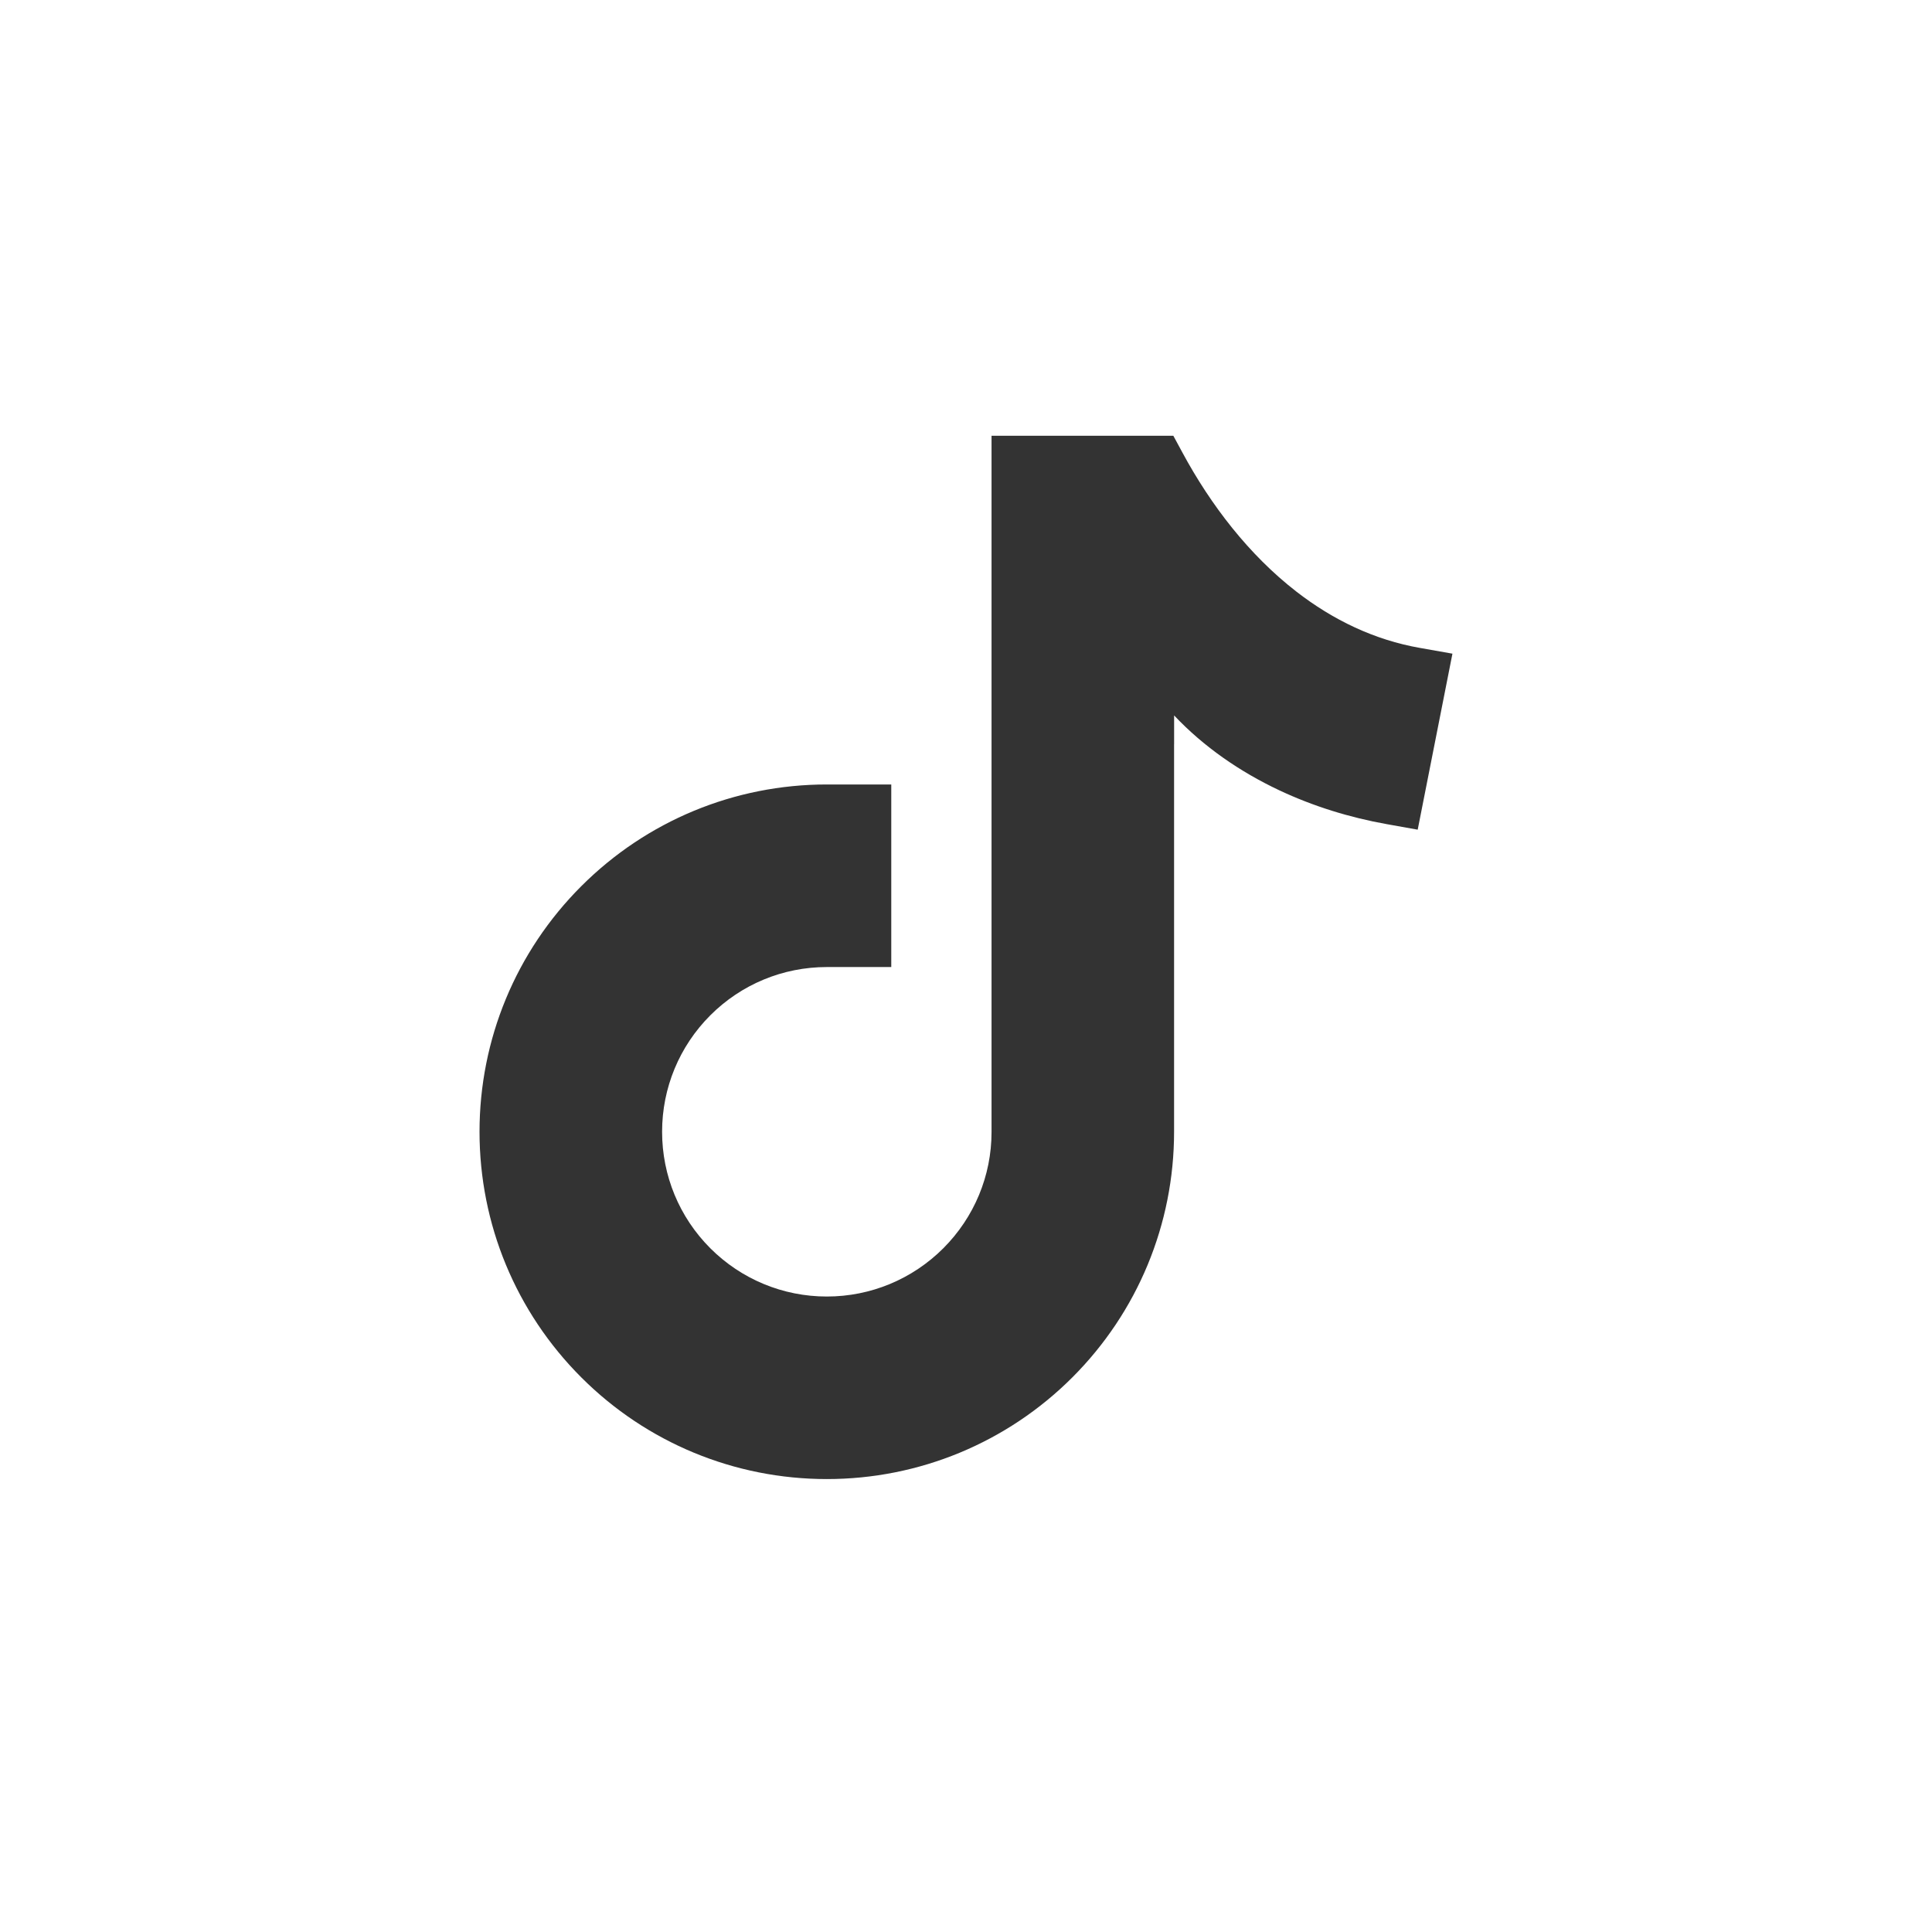 <?xml version="1.0" encoding="UTF-8"?>
<svg id="_ëîé_1" data-name="‘ëîé_1" xmlns="http://www.w3.org/2000/svg" viewBox="0 0 500 500">
  <defs>
    <style>
      .cls-1 {
        fill: #333;
      }
    </style>
  </defs>
  <path class="cls-1" d="m375.89,169.17l-8.99,45.55-8.05-1.44c-9.58-1.71-19-4.62-27.81-8.77-10.11-4.77-19.5-11.21-27.18-19.36v7.46h-.01v100.29c0,23.91-9.42,46.65-26.32,63.56-16.91,16.91-39.65,26.32-63.55,26.32s-46.65-9.41-63.55-26.32c-16.91-16.91-26.33-39.65-26.33-63.56s9.42-46.65,26.33-63.55c16.91-16.91,39.64-26.33,63.55-26.33h16.68v47.25h-16.68c-11.35,0-22.12,4.46-30.15,12.49-8.02,8.03-12.48,18.79-12.48,30.14s4.46,22.12,12.48,30.15c8.03,8.02,18.8,12.49,30.15,12.49s22.12-4.47,30.15-12.49c8.02-8.03,12.48-18.79,12.48-30.05V112.78h47.05l2.36,4.36c7.33,13.58,17.21,26.45,29.46,35.95,9.48,7.35,20.2,12.53,32.05,14.6l8.36,1.48Z"/>
</svg>